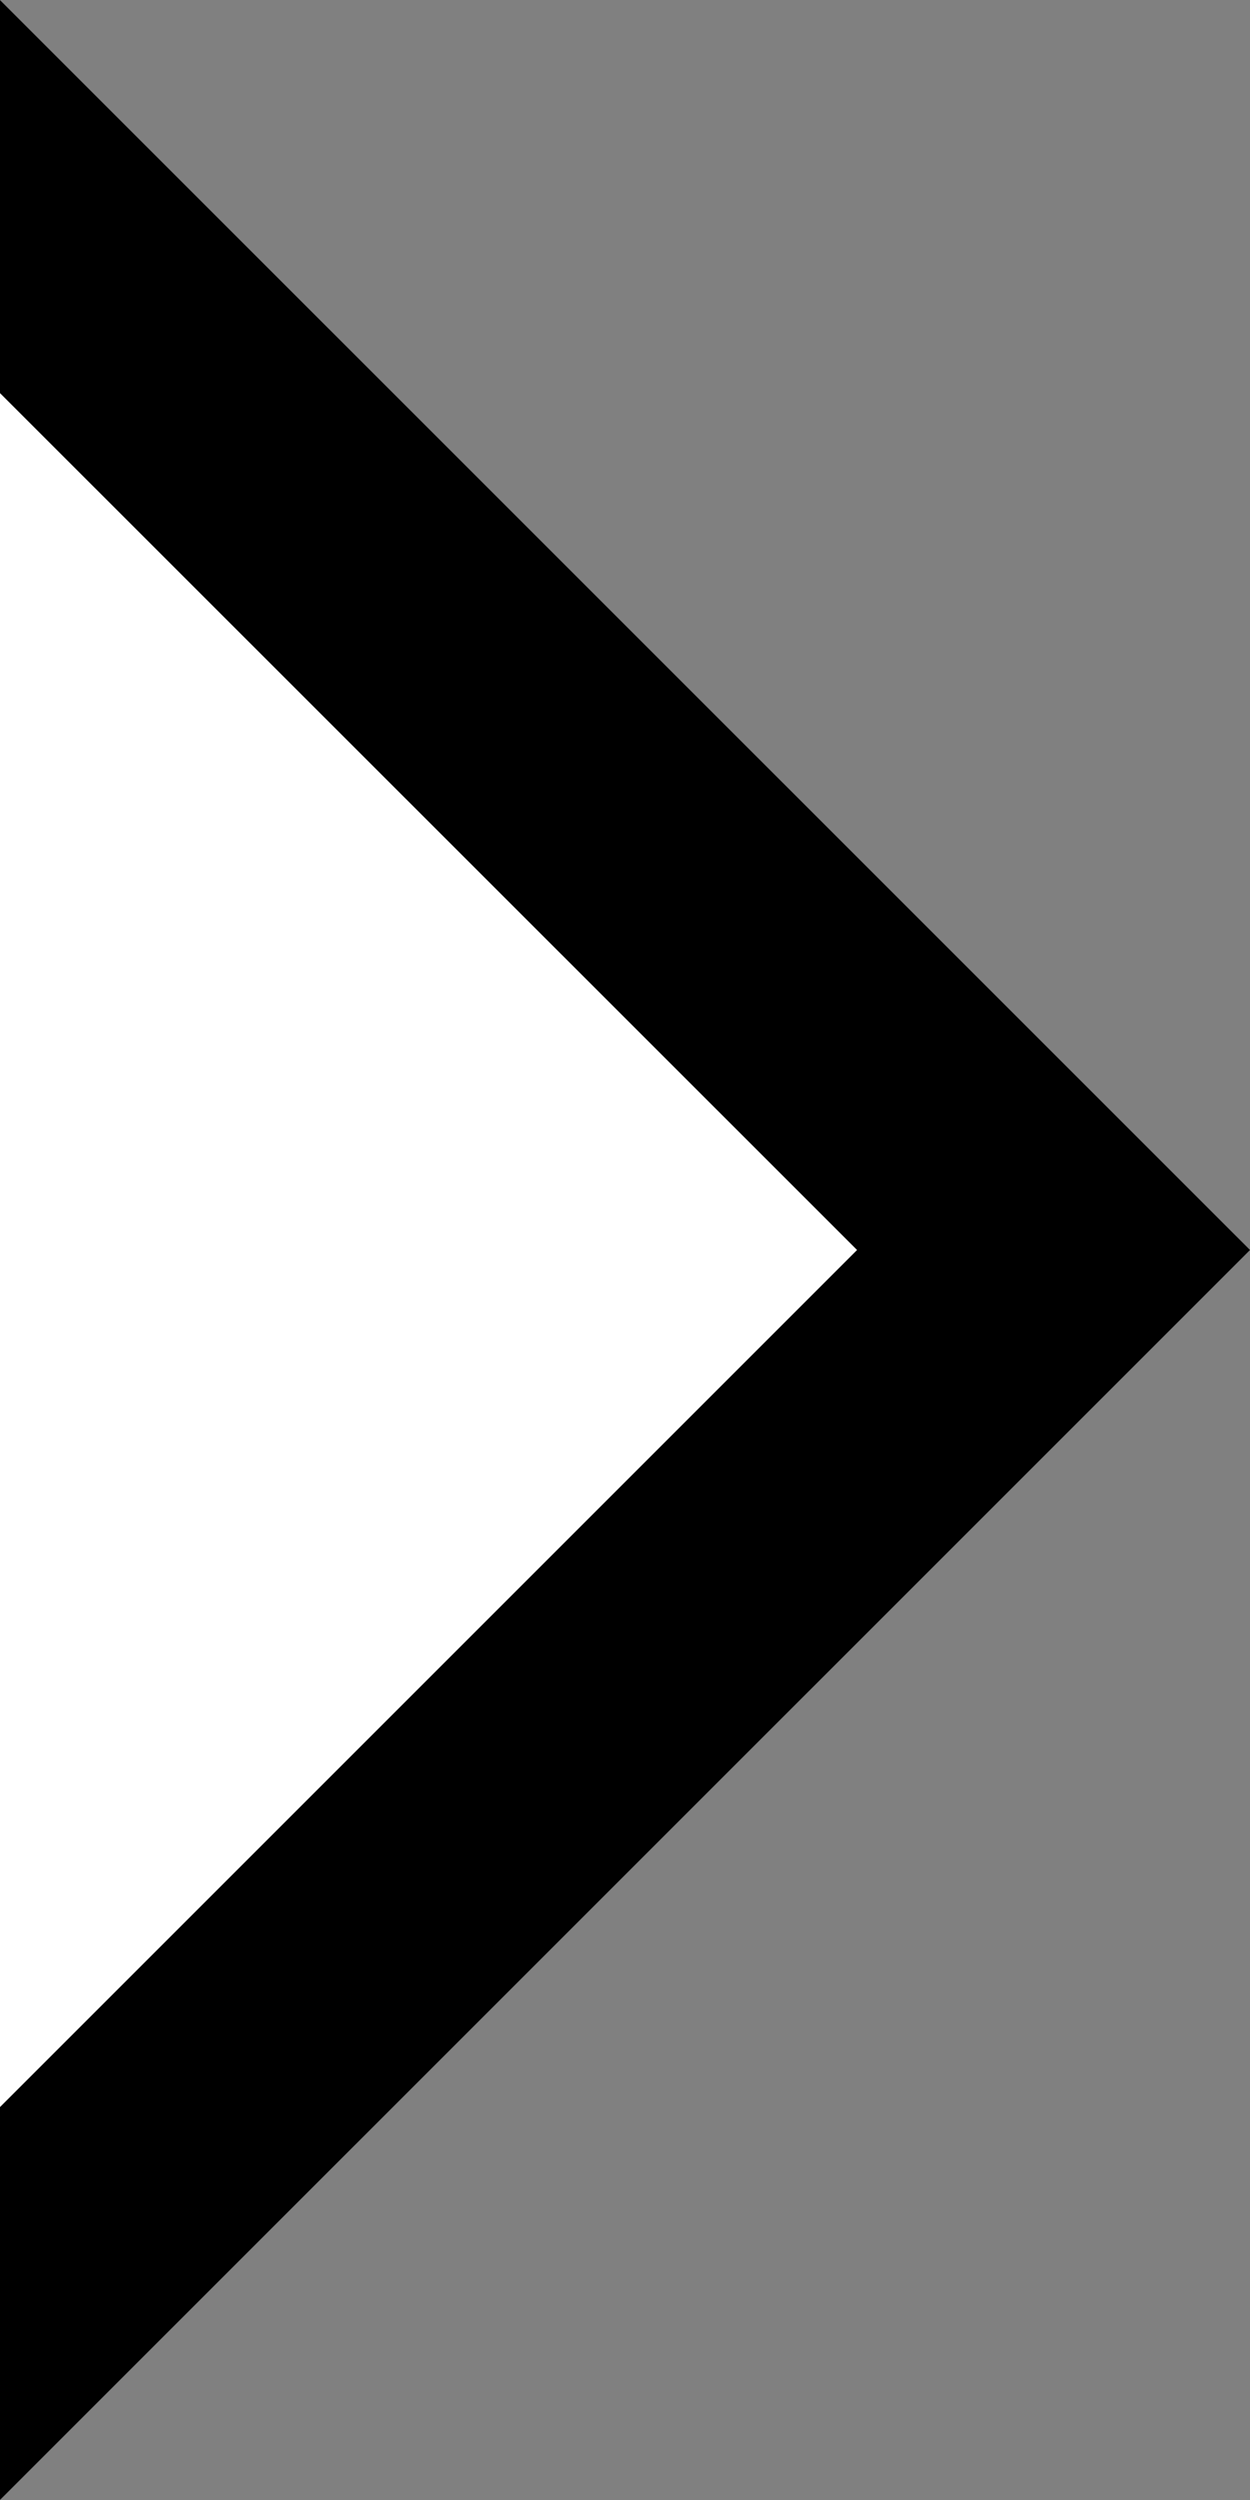 <?xml version="1.0" encoding="utf-8"?>
<!-- Generator: Adobe Illustrator 16.0.0, SVG Export Plug-In . SVG Version: 6.00 Build 0)  -->
<!DOCTYPE svg PUBLIC "-//W3C//DTD SVG 1.1//EN" "http://www.w3.org/Graphics/SVG/1.1/DTD/svg11.dtd">
<svg version="1.1" id="Слой_1" xmlns="http://www.w3.org/2000/svg" xmlns:xlink="http://www.w3.org/1999/xlink" x="0px" y="0px"
	 width="13.5px" height="27px" viewBox="0 0 13.5 27" enable-background="new 0 0 13.5 27" xml:space="preserve">
<rect x="0" y="0" width="13.5" height="27" fill="#808080" stroke="none"/>
<g>
	<polygon fill="#FFFFFF" points="0,4.245 0,22.757 9.257,13.5 	"/>
	<polygon points="13.5,13.5 0,0.001 0,2.124 0,4.245 9.257,13.5 0,22.757 0,24.878 0,26.999 	"/>
</g>
</svg>
